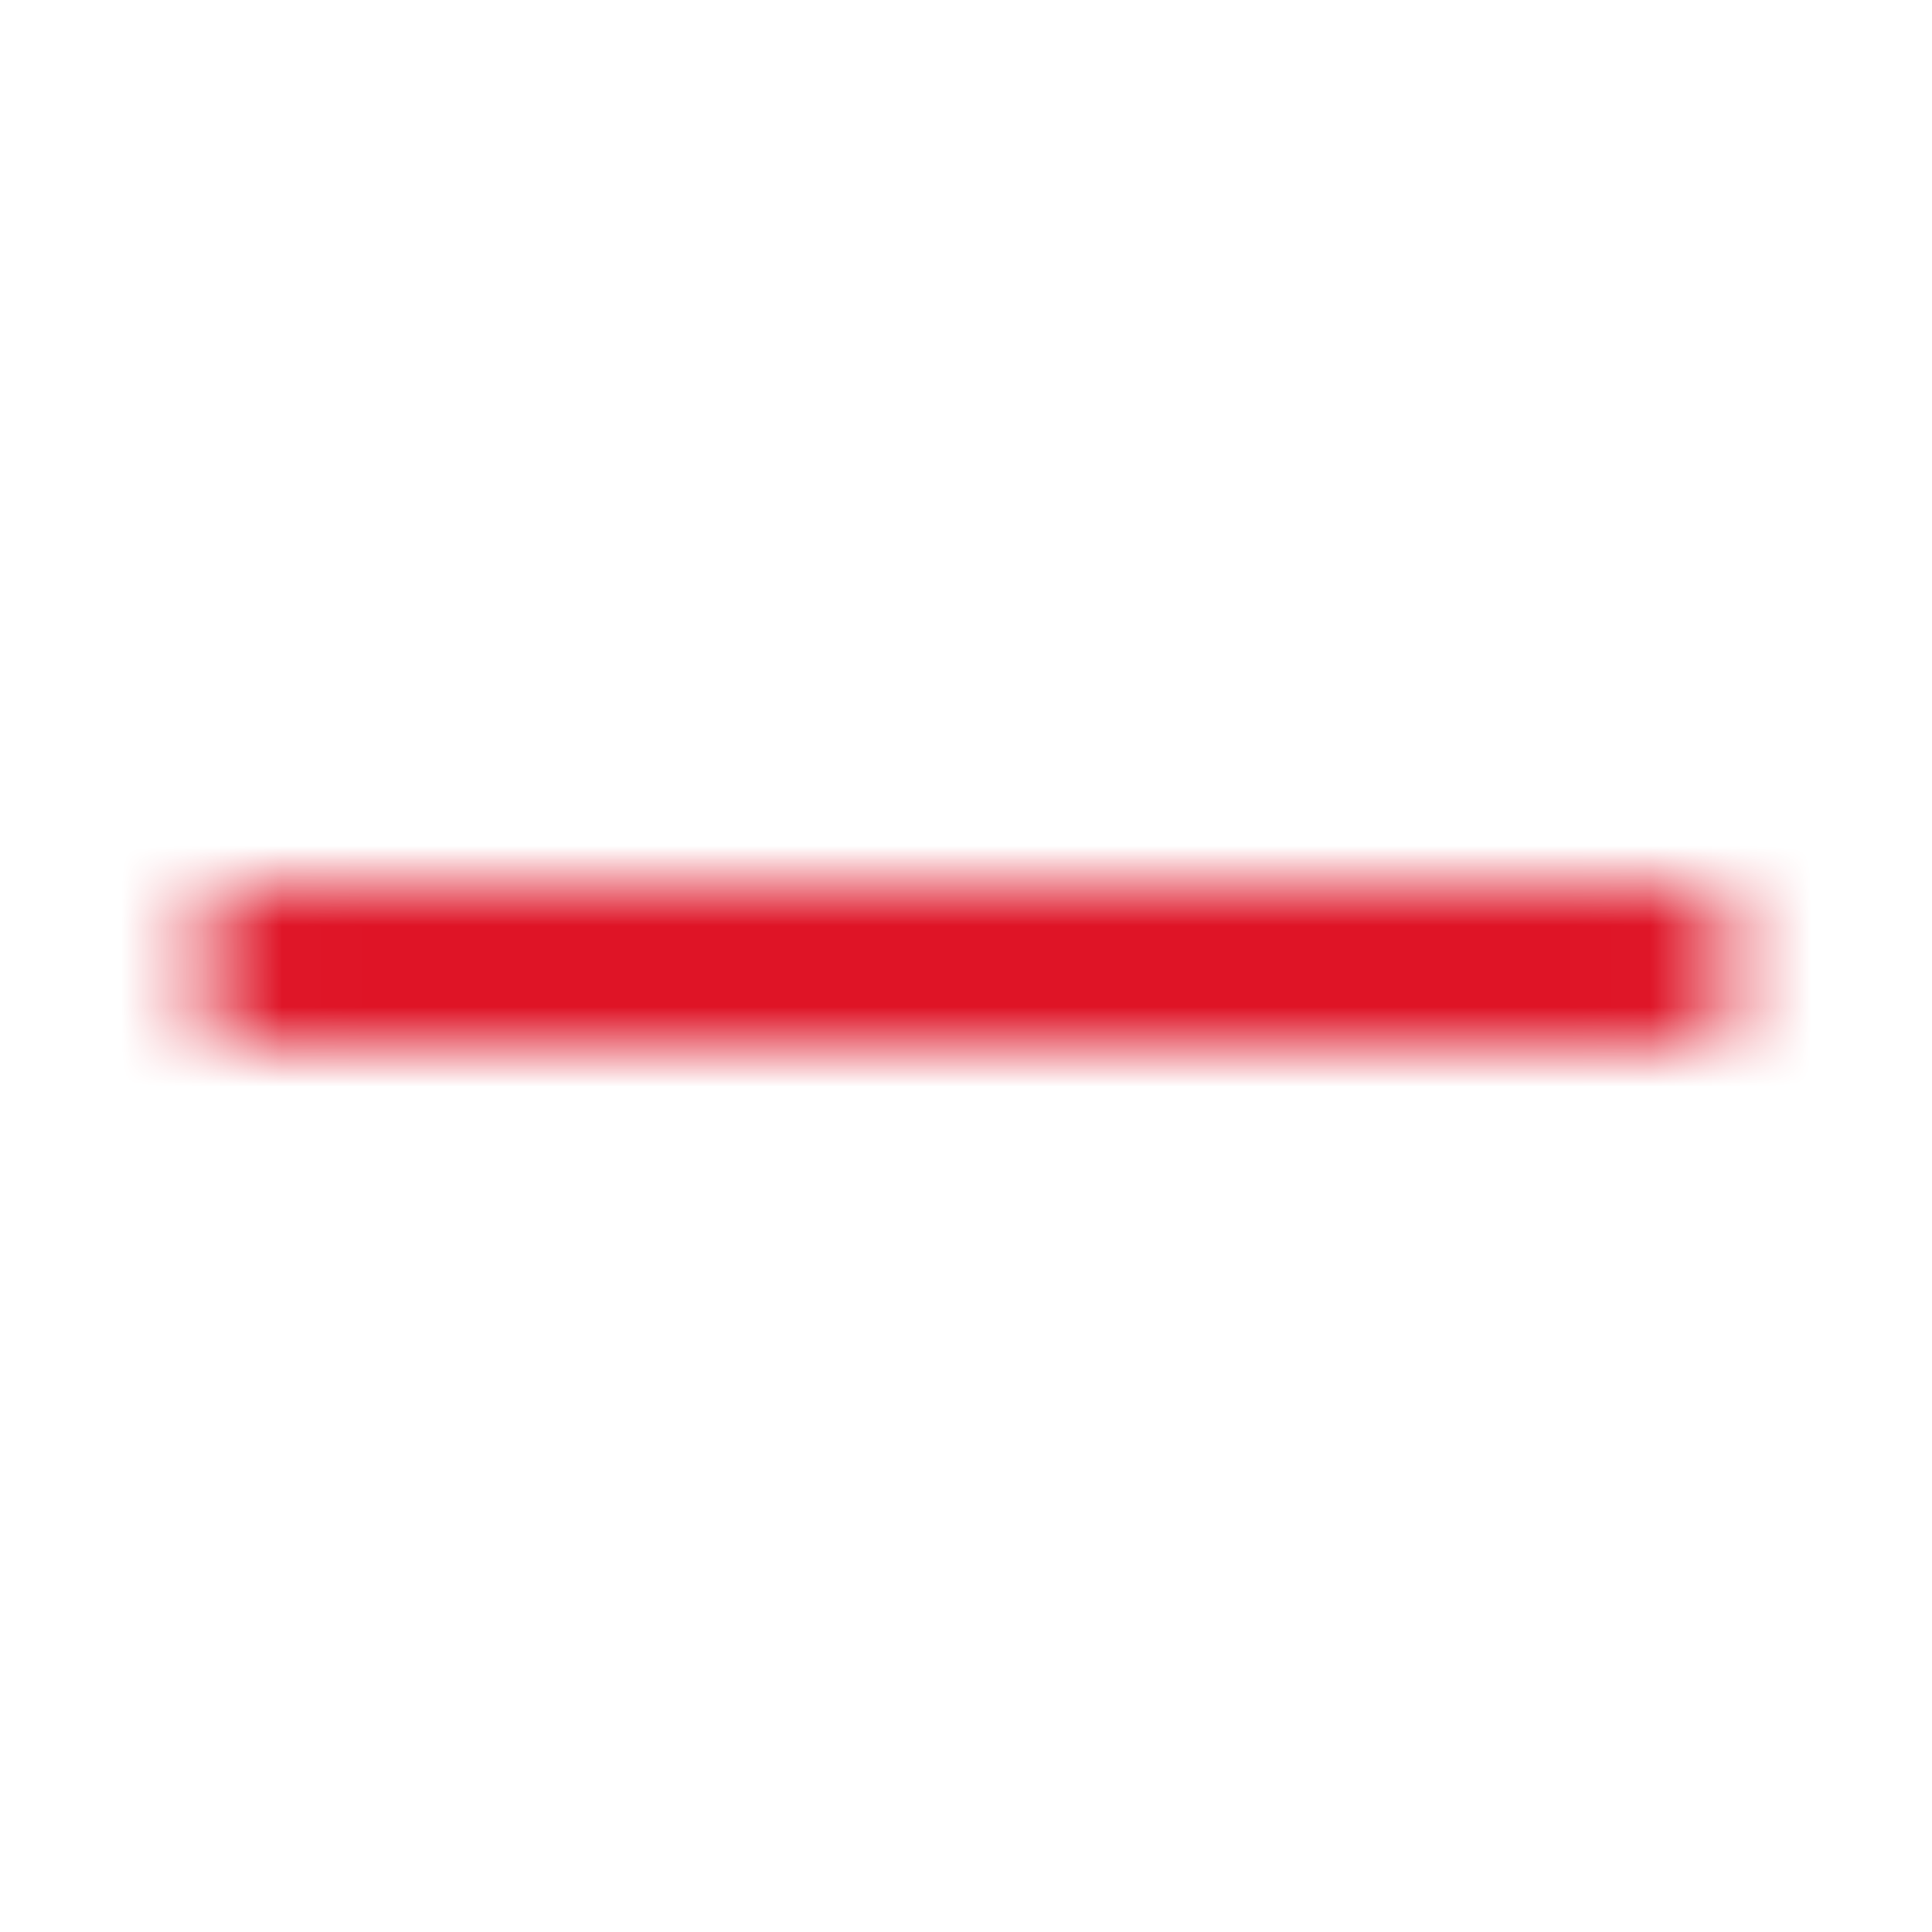 <svg width="24" height="24" viewBox="0 0 24 24" fill="none" xmlns="http://www.w3.org/2000/svg">
<mask id="mask0_2659_103811" style="mask-type:alpha" maskUnits="userSpaceOnUse" x="0" y="0" width="24" height="24">
<path d="M2.85 12C2.85 11.779 3.029 11.6 3.25 11.6H20.75C20.971 11.6 21.149 11.779 21.149 12C21.149 12.221 20.971 12.4 20.75 12.4H3.25C3.029 12.4 2.85 12.221 2.85 12Z" fill="#171719" stroke="#171719"/>
</mask>
<g mask="url(#mask0_2659_103811)">
<rect width="24" height="24" fill="#DC0014"/>
</g>
</svg>
